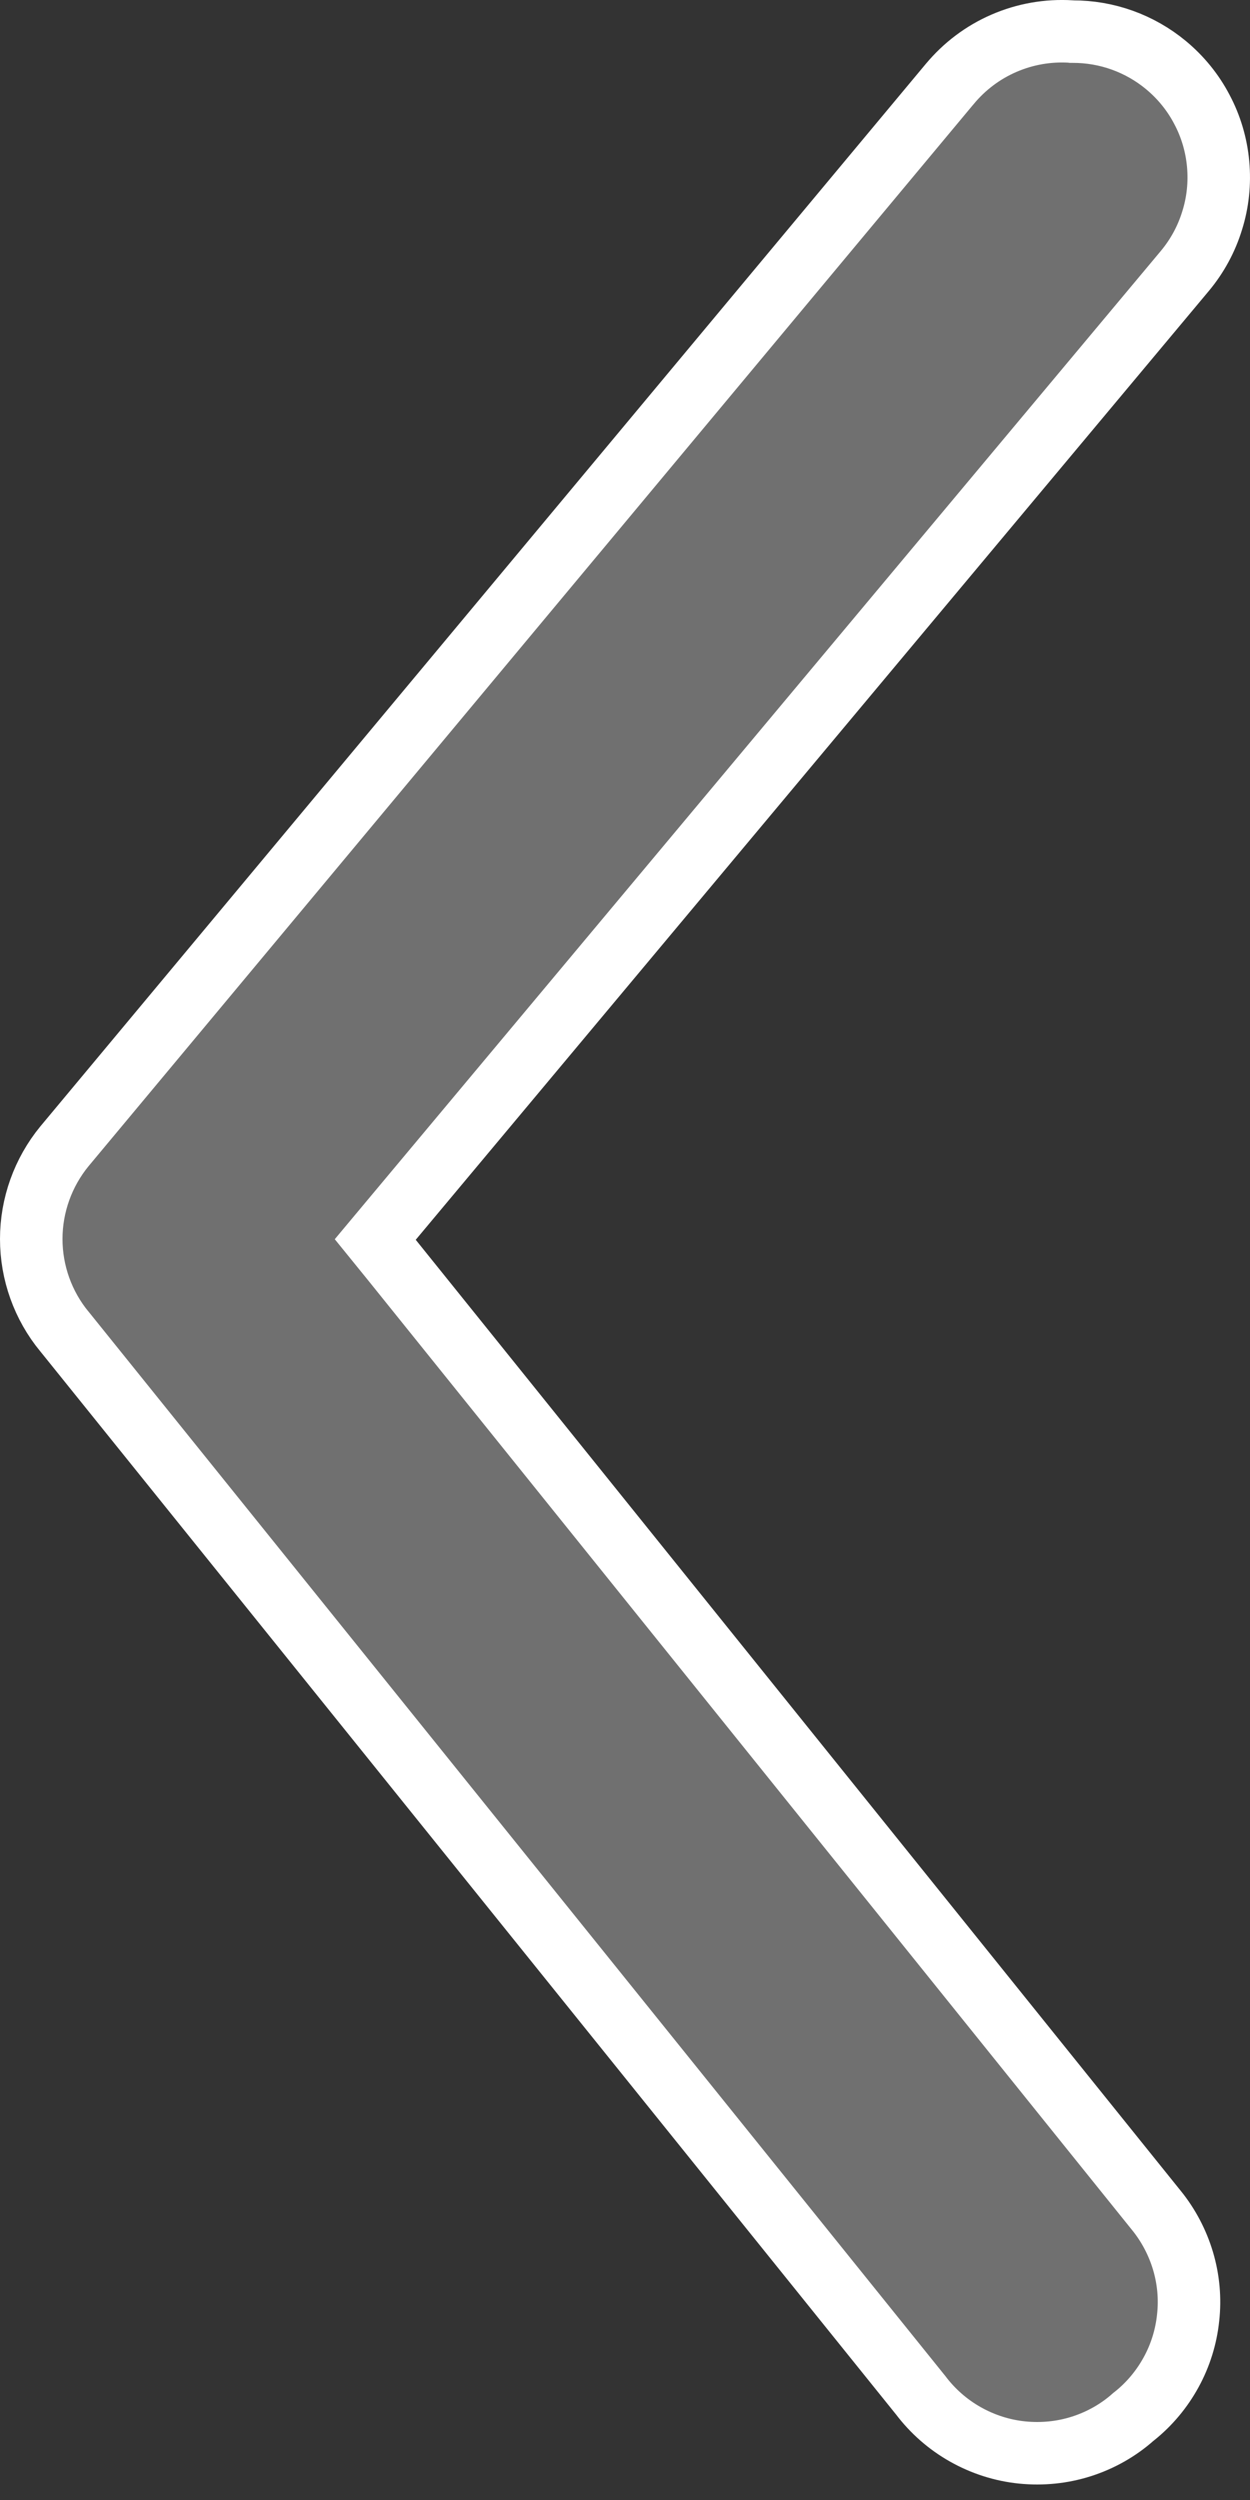 <svg width="10" height="20" viewBox="0 0 10 20" fill="none" xmlns="http://www.w3.org/2000/svg">
<rect x="0" y="0" width="10" height="20" fill="#333333" stroke="none"/>
<path d="M8.566 0.252L8.574 0.253L8.581 0.253C8.854 0.252 9.118 0.347 9.328 0.521C9.446 0.619 9.544 0.739 9.615 0.875C9.687 1.01 9.731 1.159 9.745 1.312C9.759 1.465 9.743 1.619 9.697 1.765C9.652 1.912 9.578 2.048 9.48 2.166L3.134 9.758L3.002 9.916L3.131 10.075L9.25 17.682L9.25 17.682L9.251 17.683C9.348 17.803 9.42 17.94 9.464 18.087C9.508 18.235 9.522 18.389 9.505 18.542C9.489 18.695 9.443 18.843 9.369 18.978C9.295 19.113 9.196 19.232 9.076 19.328L9.076 19.328L9.067 19.335C8.947 19.442 8.805 19.522 8.652 19.571C8.499 19.62 8.338 19.636 8.178 19.62C8.018 19.604 7.863 19.554 7.723 19.475C7.583 19.396 7.461 19.289 7.364 19.16L7.364 19.16L7.359 19.154L0.517 10.654L0.517 10.654L0.515 10.652C0.344 10.444 0.25 10.182 0.25 9.912C0.25 9.642 0.344 9.38 0.515 9.171C0.515 9.171 0.515 9.171 0.515 9.171L7.597 0.673L7.598 0.672C7.715 0.531 7.863 0.419 8.032 0.346C8.2 0.273 8.383 0.241 8.566 0.252Z" fill="#707070" stroke="white" stroke-width="0.5"/>
</svg>
